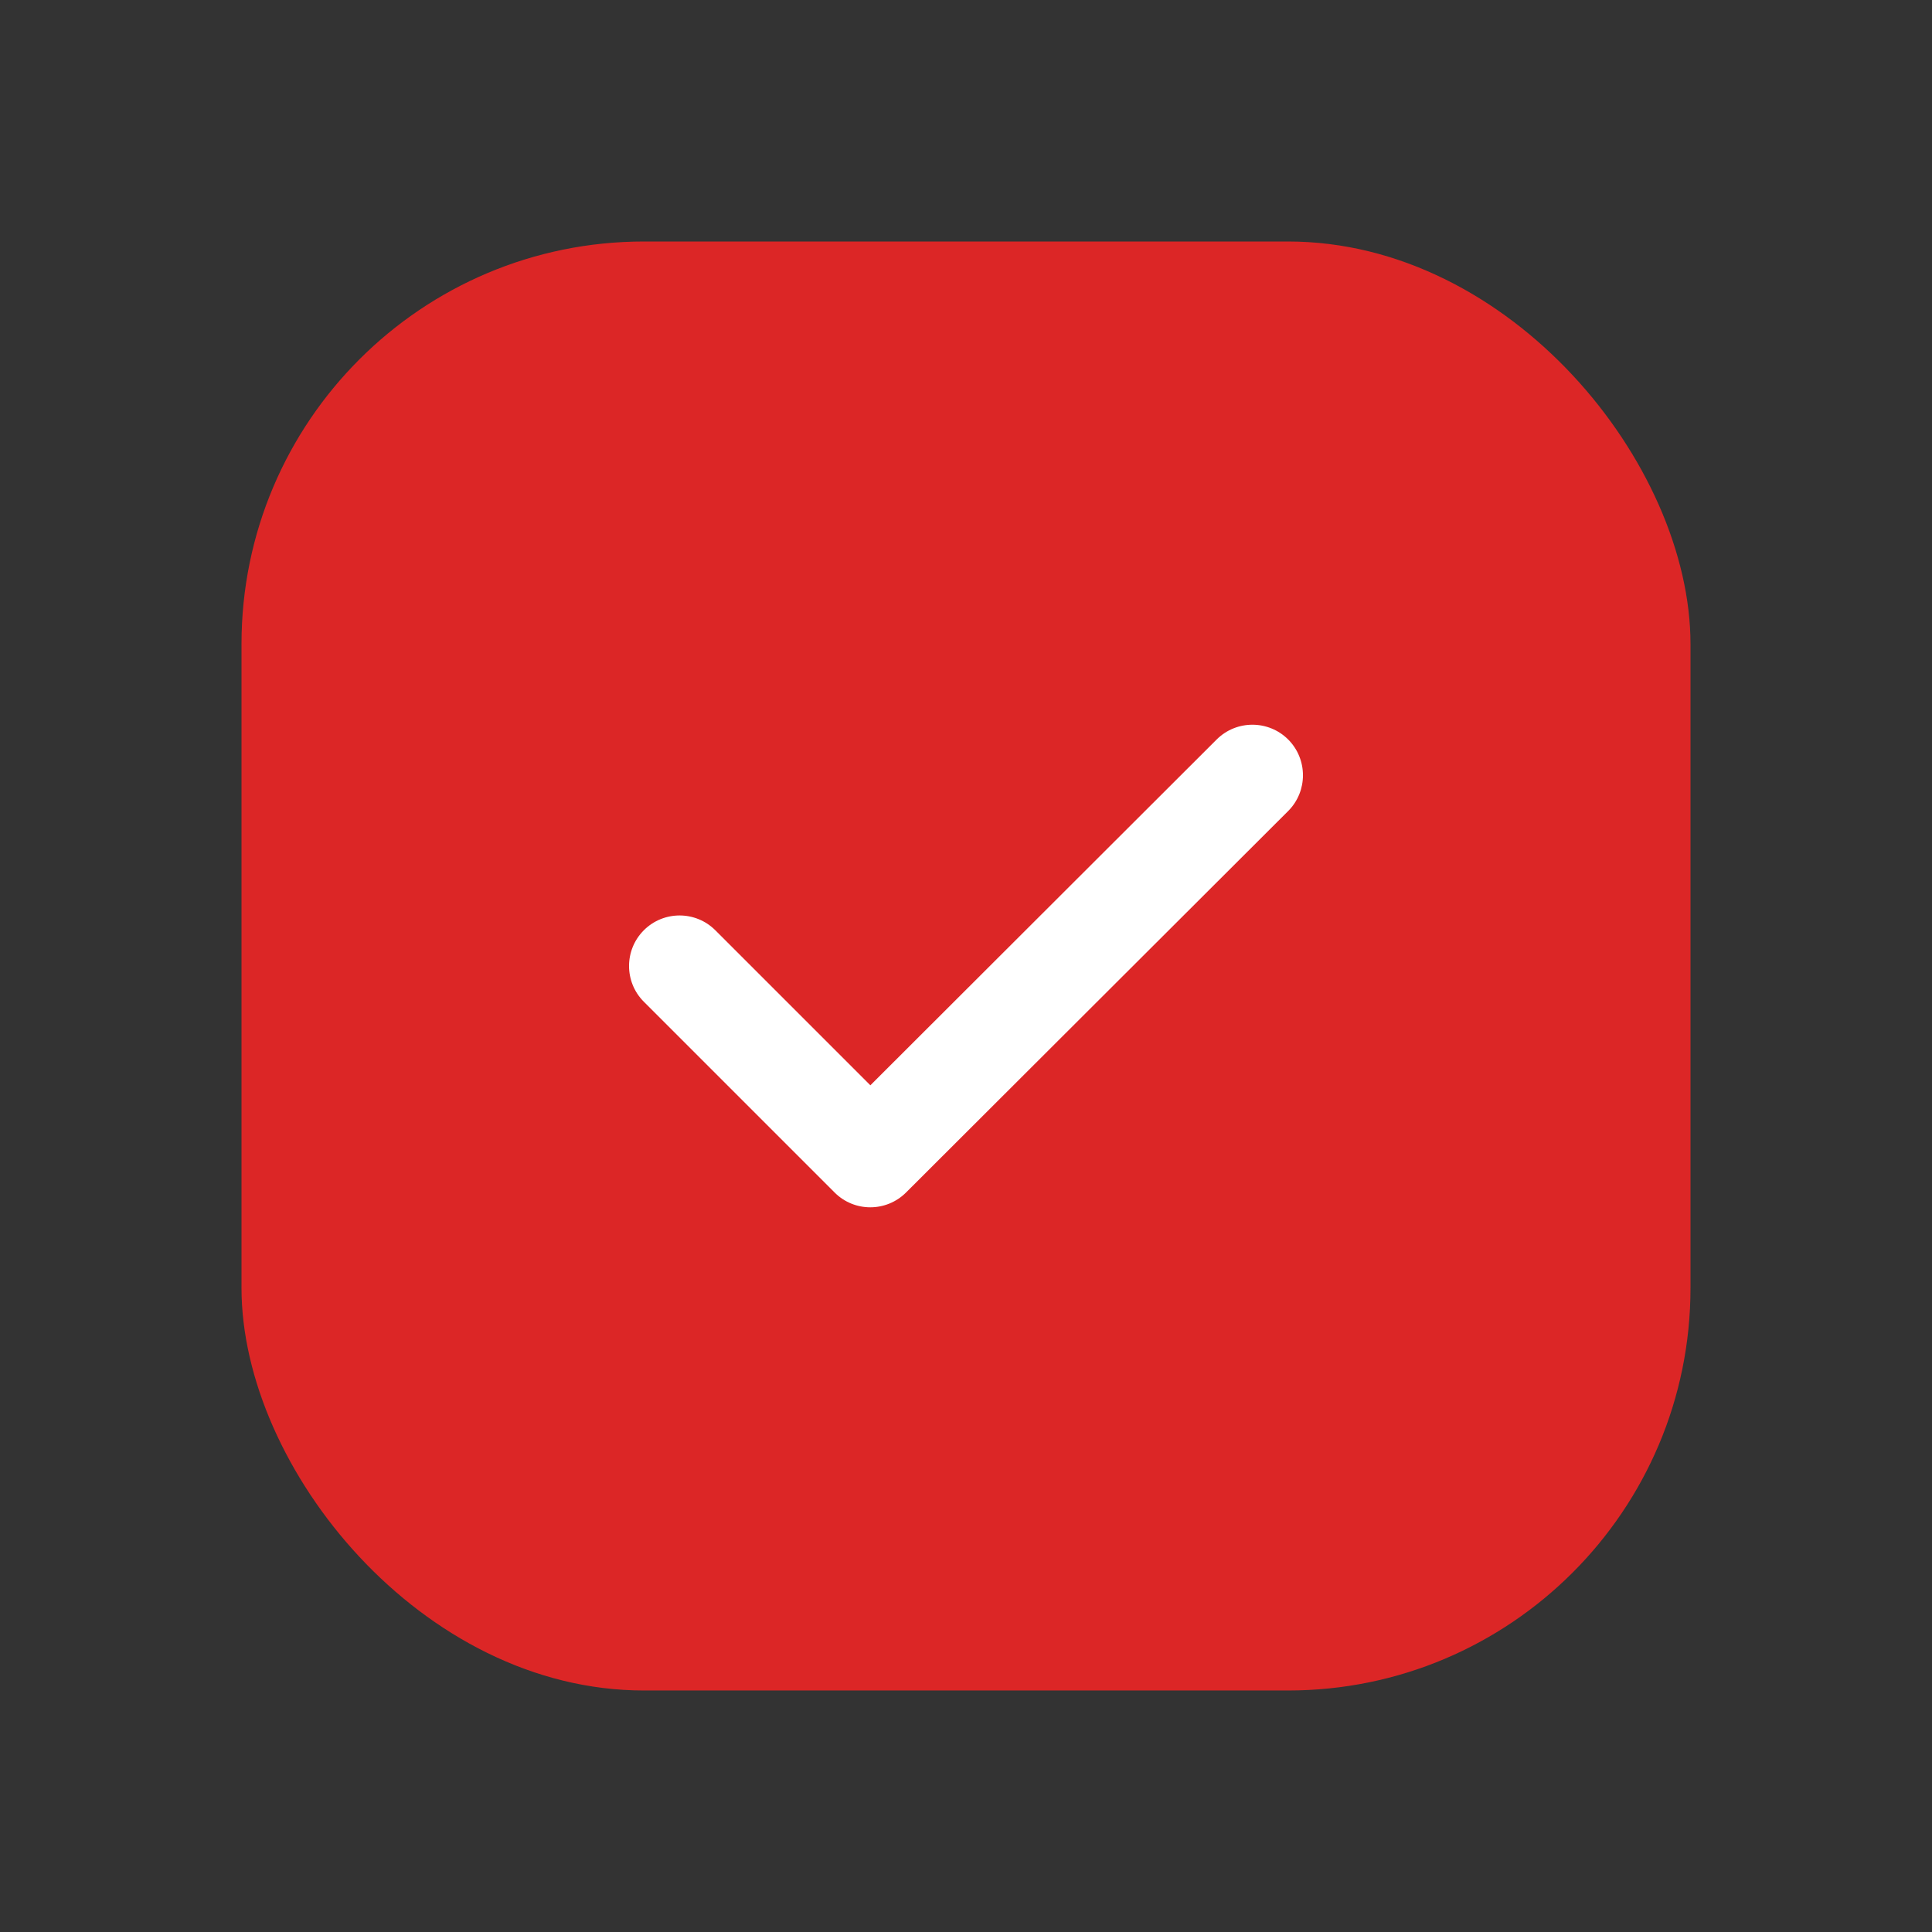 <svg width="24" height="24" viewBox="0 0 24 24" fill="none" xmlns="http://www.w3.org/2000/svg">
<rect x="0" y="0" width="24" height="24" fill="#333333" stroke="none"/>
<rect x="3" y="3" width="18" height="18" rx="5" fill="#DC2626"/>
<path fill-rule="evenodd" clip-rule="evenodd" d="M16.003 9.187C16.247 9.433 16.247 9.83 16.002 10.075L11.255 14.814C11.009 15.059 10.612 15.059 10.367 14.813L7.998 12.444C7.753 12.199 7.753 11.801 7.998 11.556C8.243 11.311 8.641 11.311 8.886 11.556L10.812 13.482L15.114 9.186C15.36 8.941 15.758 8.942 16.003 9.187Z" fill="white"/>
</svg>
